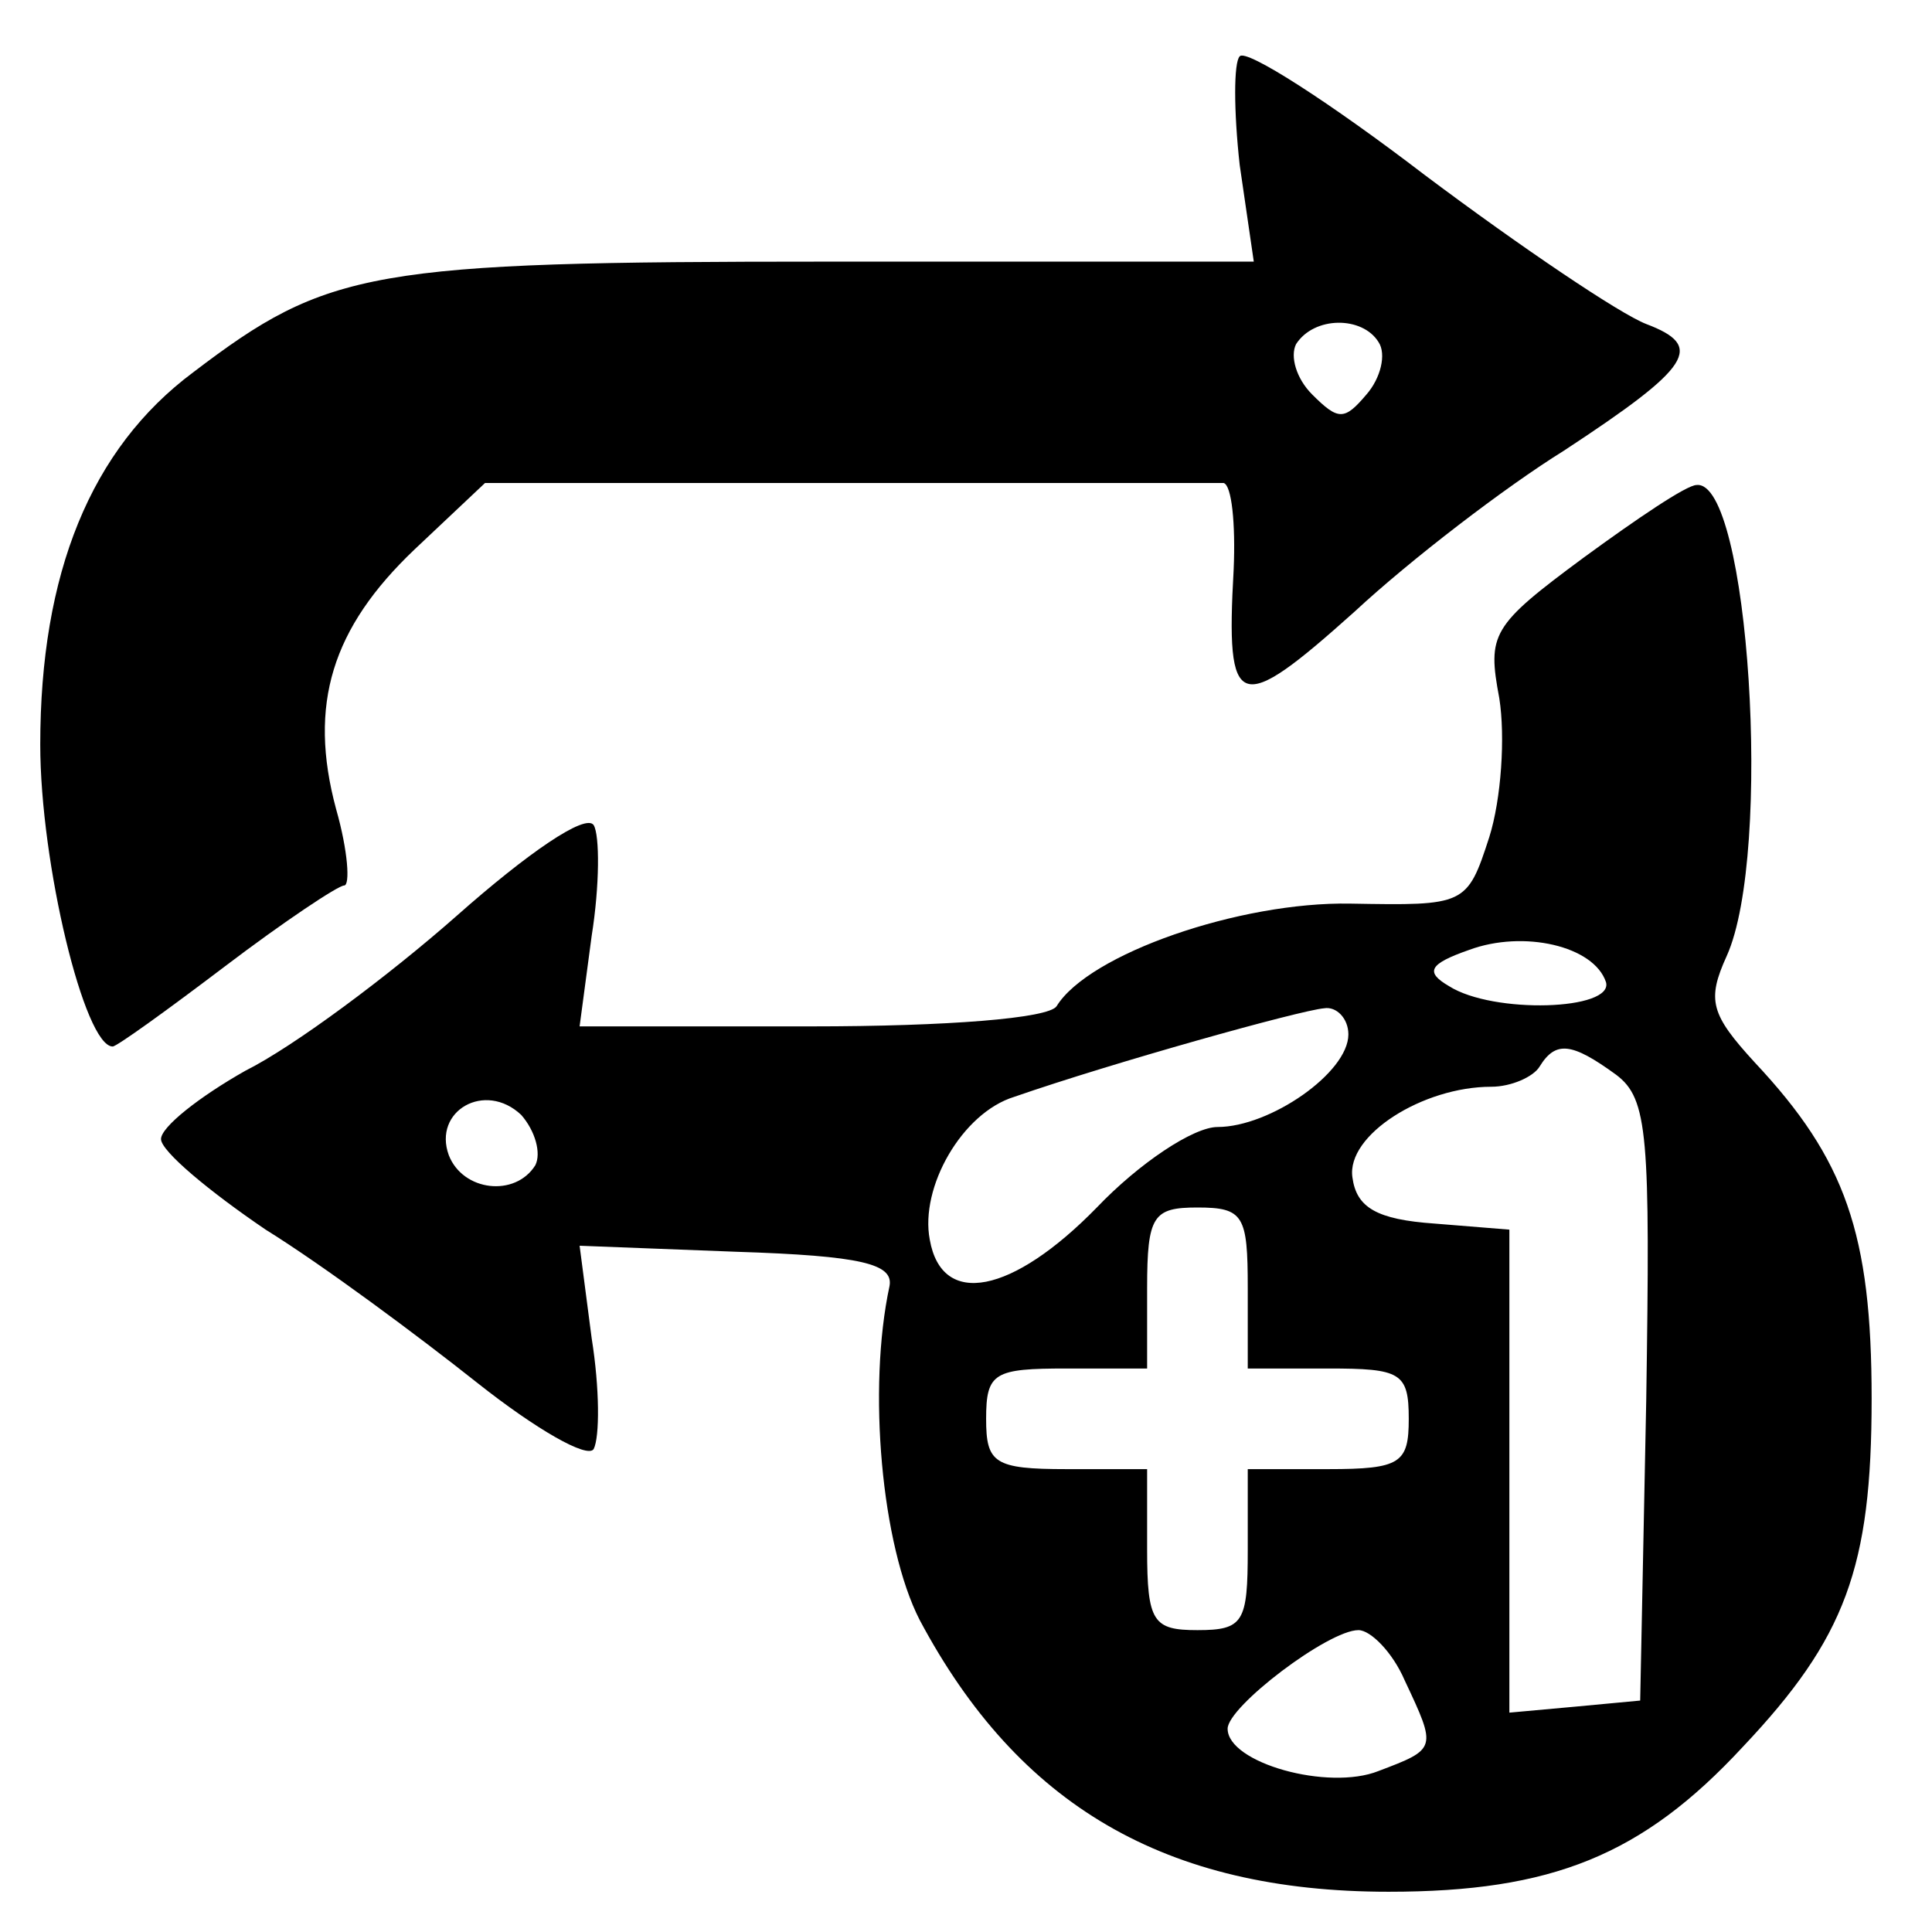 <?xml version="1.0" standalone="no"?>
<!DOCTYPE svg PUBLIC "-//W3C//DTD SVG 20010904//EN"
 "http://www.w3.org/TR/2001/REC-SVG-20010904/DTD/svg10.dtd">
<svg version="1.0" xmlns="http://www.w3.org/2000/svg"
 width="96pt" height="96pt" viewBox="0 0 96 96"
 preserveAspectRatio="xMidYMid meet">
<g transform="translate(0,96) scale(0.1,-0.1)"
fill="none" stroke="none">
<path fill="#000000" d="M616 932 c-3 -3 -3 -27 0 -54 l7 -48 -212 0 c-227 0 -248 -4 -315
-55 -51 -38 -76 -100 -76 -185 0 -59 22 -150 36 -150 2 0 27 18 56 40 29 22
56 40 59 40 3 0 2 17 -4 38 -14 52 -2 90 39 129 l35 33 180 0 c98 0 182 0 187
0 4 -1 6 -20 5 -43 -4 -71 2 -73 60 -21 28 26 75 62 104 80 64 42 70 52 41 63
-13 5 -62 38 -110 74 -47 36 -89 63 -92 59z m69 -142 c4 -6 1 -18 -6 -26 -11
-13 -14 -13 -27 0 -8 8 -11 19 -8 25 9 14 33 14 41 1z"/>
<path fill="#000000" d="M787 683 c-46 -34 -48 -38 -42 -70 3 -19 1 -50 -5 -69 -11 -34 -12
-34 -69 -33 -55 1 -130 -25 -146 -51 -4 -6 -54 -10 -122 -10 l-115 0 6 45 c4
25 4 50 1 55 -4 6 -33 -14 -68 -45 -34 -30 -81 -65 -105 -77 -23 -13 -42 -28
-42 -34 0 -6 24 -26 52 -45 29 -18 76 -53 105 -76 29 -23 55 -38 58 -33 3 6 3
30 -1 55 l-6 46 78 -3 c62 -2 78 -6 76 -17 -11 -51 -4 -129 15 -166 49 -92
122 -135 233 -135 81 0 126 18 176 72 51 54 64 89 64 173 0 82 -13 119 -58
167 -22 24 -24 31 -14 53 23 51 11 237 -15 234 -5 0 -30 -17 -56 -36z m11
-211 c4 -14 -56 -16 -78 -2 -12 7 -10 11 10 18 27 10 62 2 68 -16z m-128 -26
c0 -19 -39 -46 -65 -46 -12 0 -39 -18 -60 -40 -42 -43 -77 -50 -83 -16 -5 26
16 63 42 71 49 17 142 43 154 44 6 1 12 -5 12 -13z m133 -20 c16 -12 17 -30
15 -162 l-3 -149 -32 -3 -33 -3 0 120 0 120 -37 3 c-29 2 -39 8 -41 23 -3 21
35 45 69 45 10 0 21 5 24 10 8 13 16 12 38 -4z m-537 -45 c-10 -16 -36 -13
-43 5 -8 22 18 37 36 20 7 -8 10 -19 7 -25z m354 -61 l0 -40 40 0 c36 0 40 -2
40 -25 0 -22 -4 -25 -40 -25 l-40 0 0 -40 c0 -36 -2 -40 -25 -40 -22 0 -25 4
-25 40 l0 40 -40 0 c-36 0 -40 3 -40 25 0 23 4 25 40 25 l40 0 0 40 c0 36 3
40 25 40 23 0 25 -4 25 -40z m78 -195 c16 -34 16 -34 -13 -45 -25 -10 -75 4
-75 21 0 11 50 49 65 49 6 0 17 -11 23 -25z"/>
</g>
</svg>
